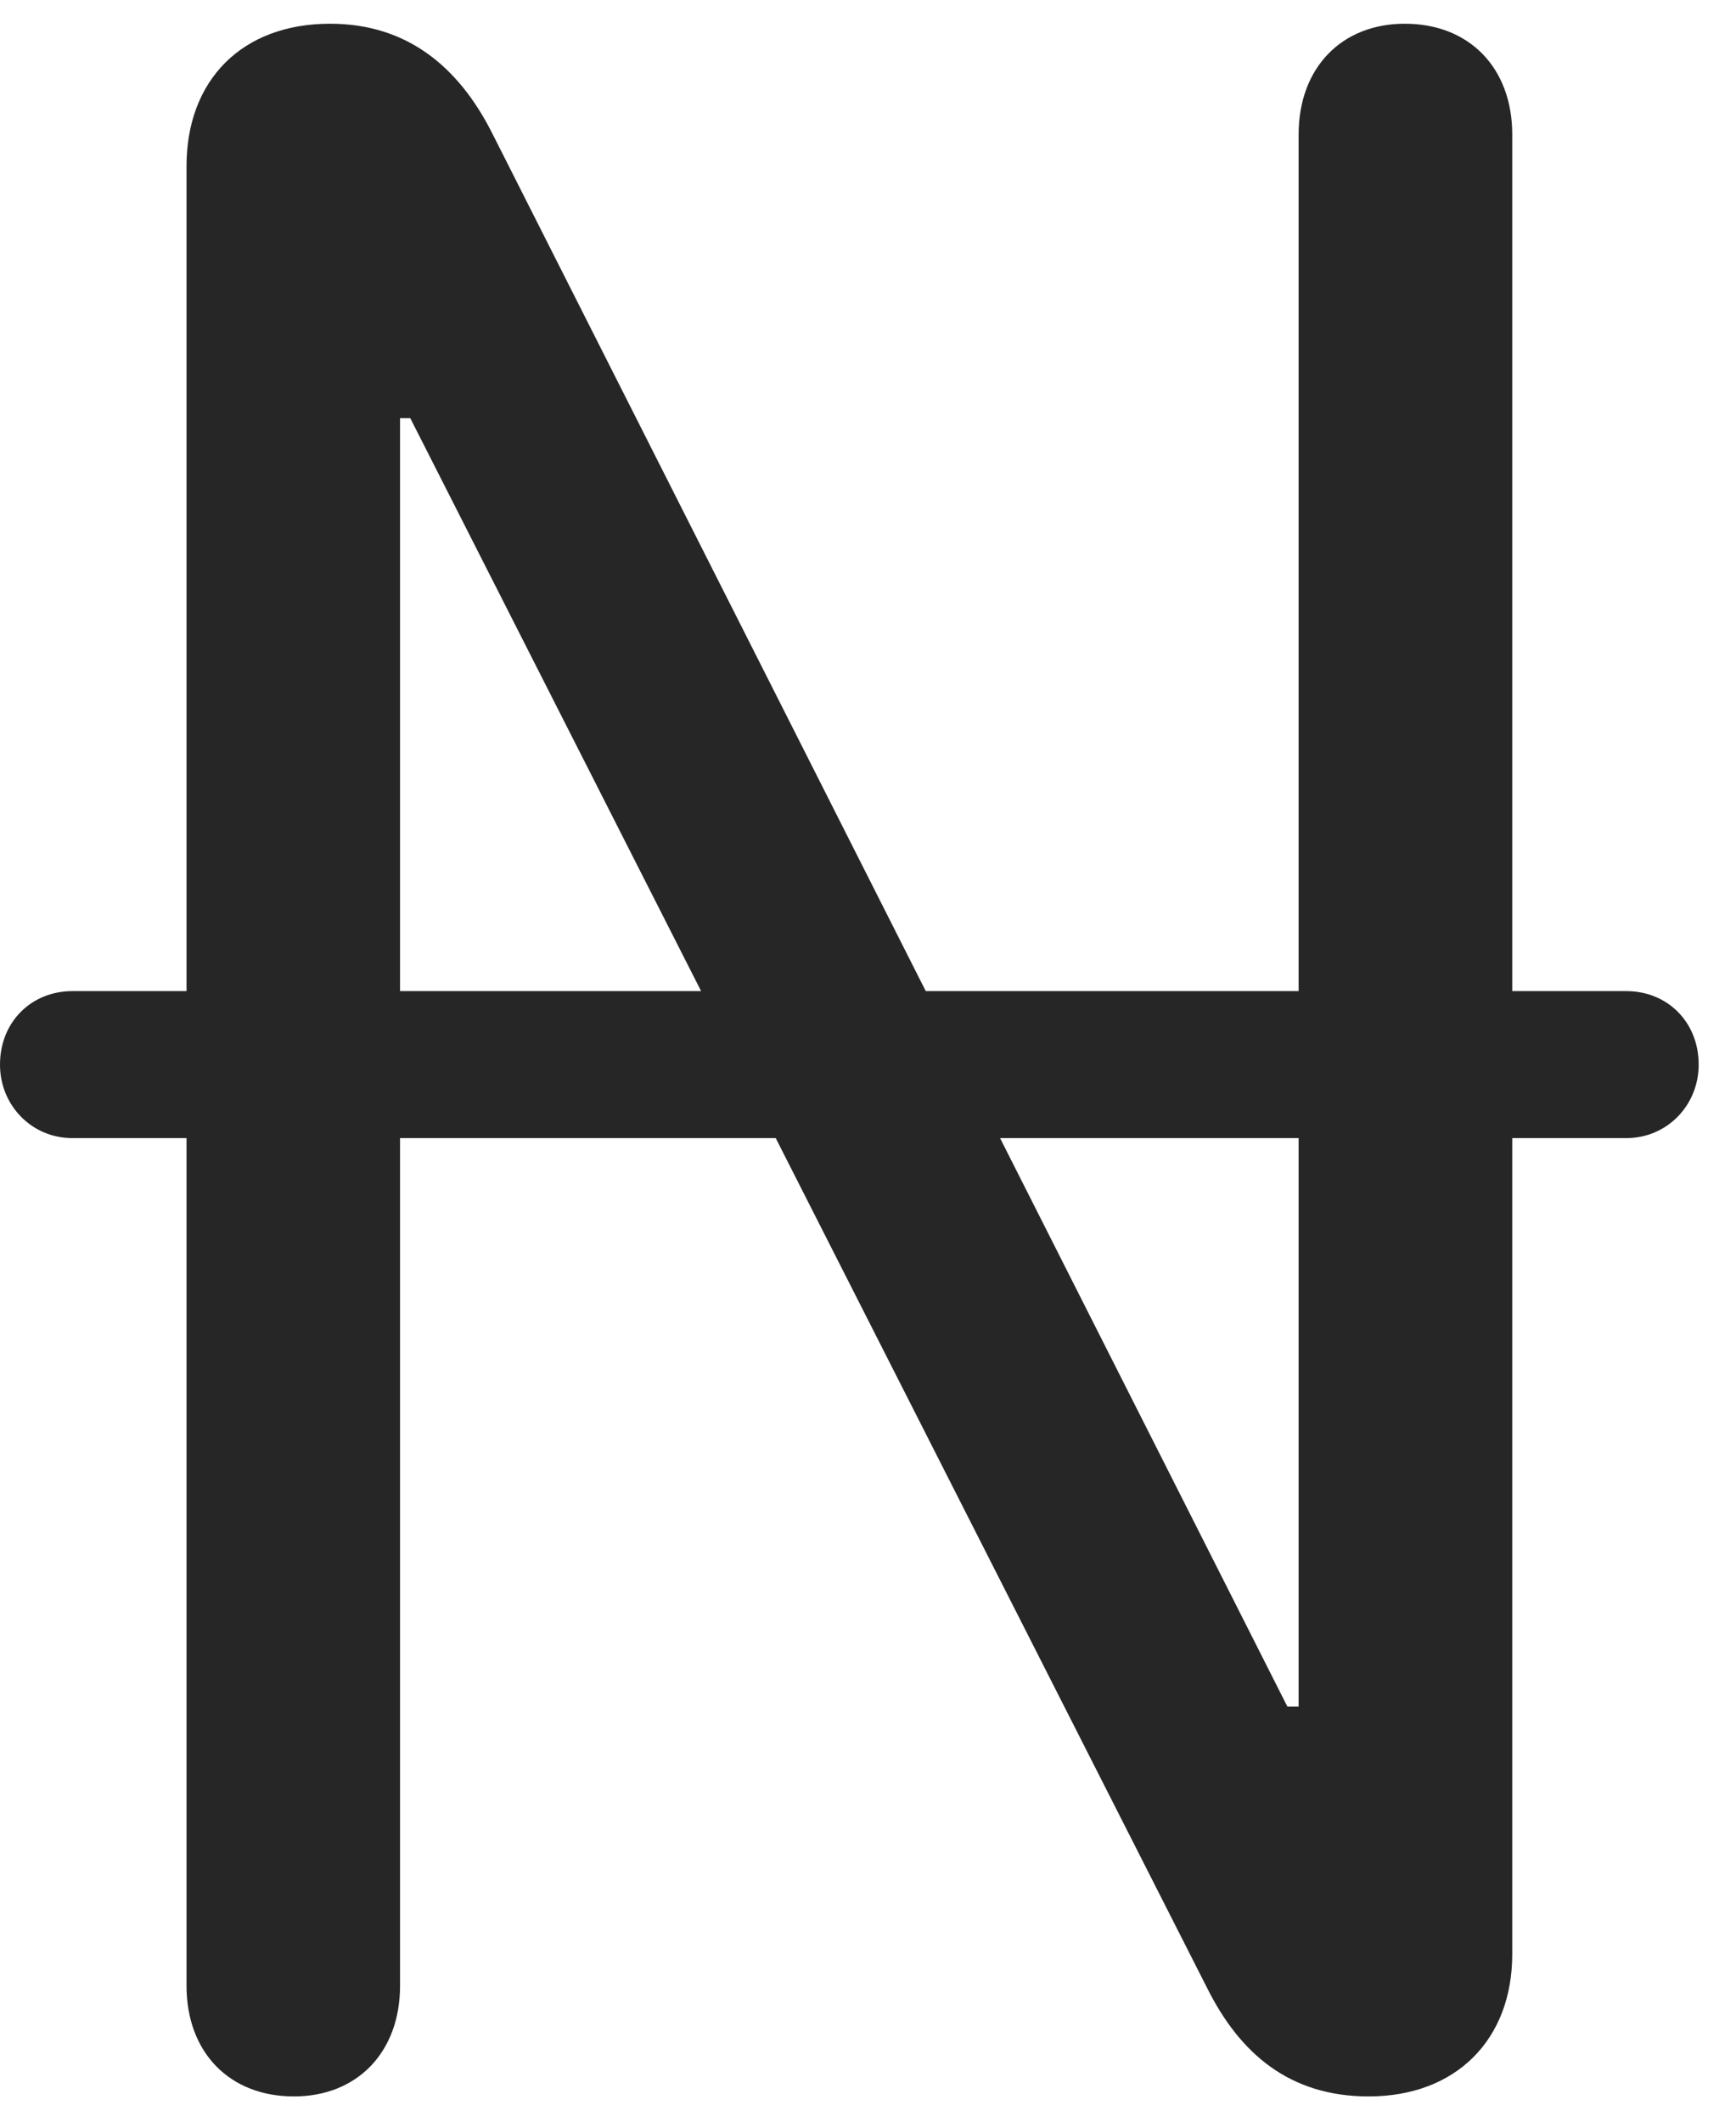 <svg width="18" height="22" viewBox="0 0 18 22" fill="none" xmlns="http://www.w3.org/2000/svg">
<path d="M3.047 21.738C3.703 21.738 4.148 21.281 4.148 20.59V4.336H4.254L12.516 20.613C12.855 21.293 13.371 21.738 14.191 21.738C15.094 21.738 15.68 21.152 15.68 20.262V1.395C15.68 0.703 15.234 0.246 14.566 0.246C13.91 0.246 13.465 0.703 13.465 1.395V17.695H13.348L5.098 1.371C4.758 0.703 4.23 0.246 3.422 0.246C2.508 0.246 1.934 0.832 1.934 1.723V20.59C1.934 21.281 2.379 21.738 3.047 21.738ZM0 11.039C0 11.461 0.328 11.801 0.75 11.801H16.863C17.285 11.801 17.613 11.461 17.613 11.039C17.613 10.594 17.285 10.277 16.863 10.277H0.75C0.328 10.277 0 10.594 0 11.039Z" fill="black" fill-opacity="0.85"/>
</svg>
